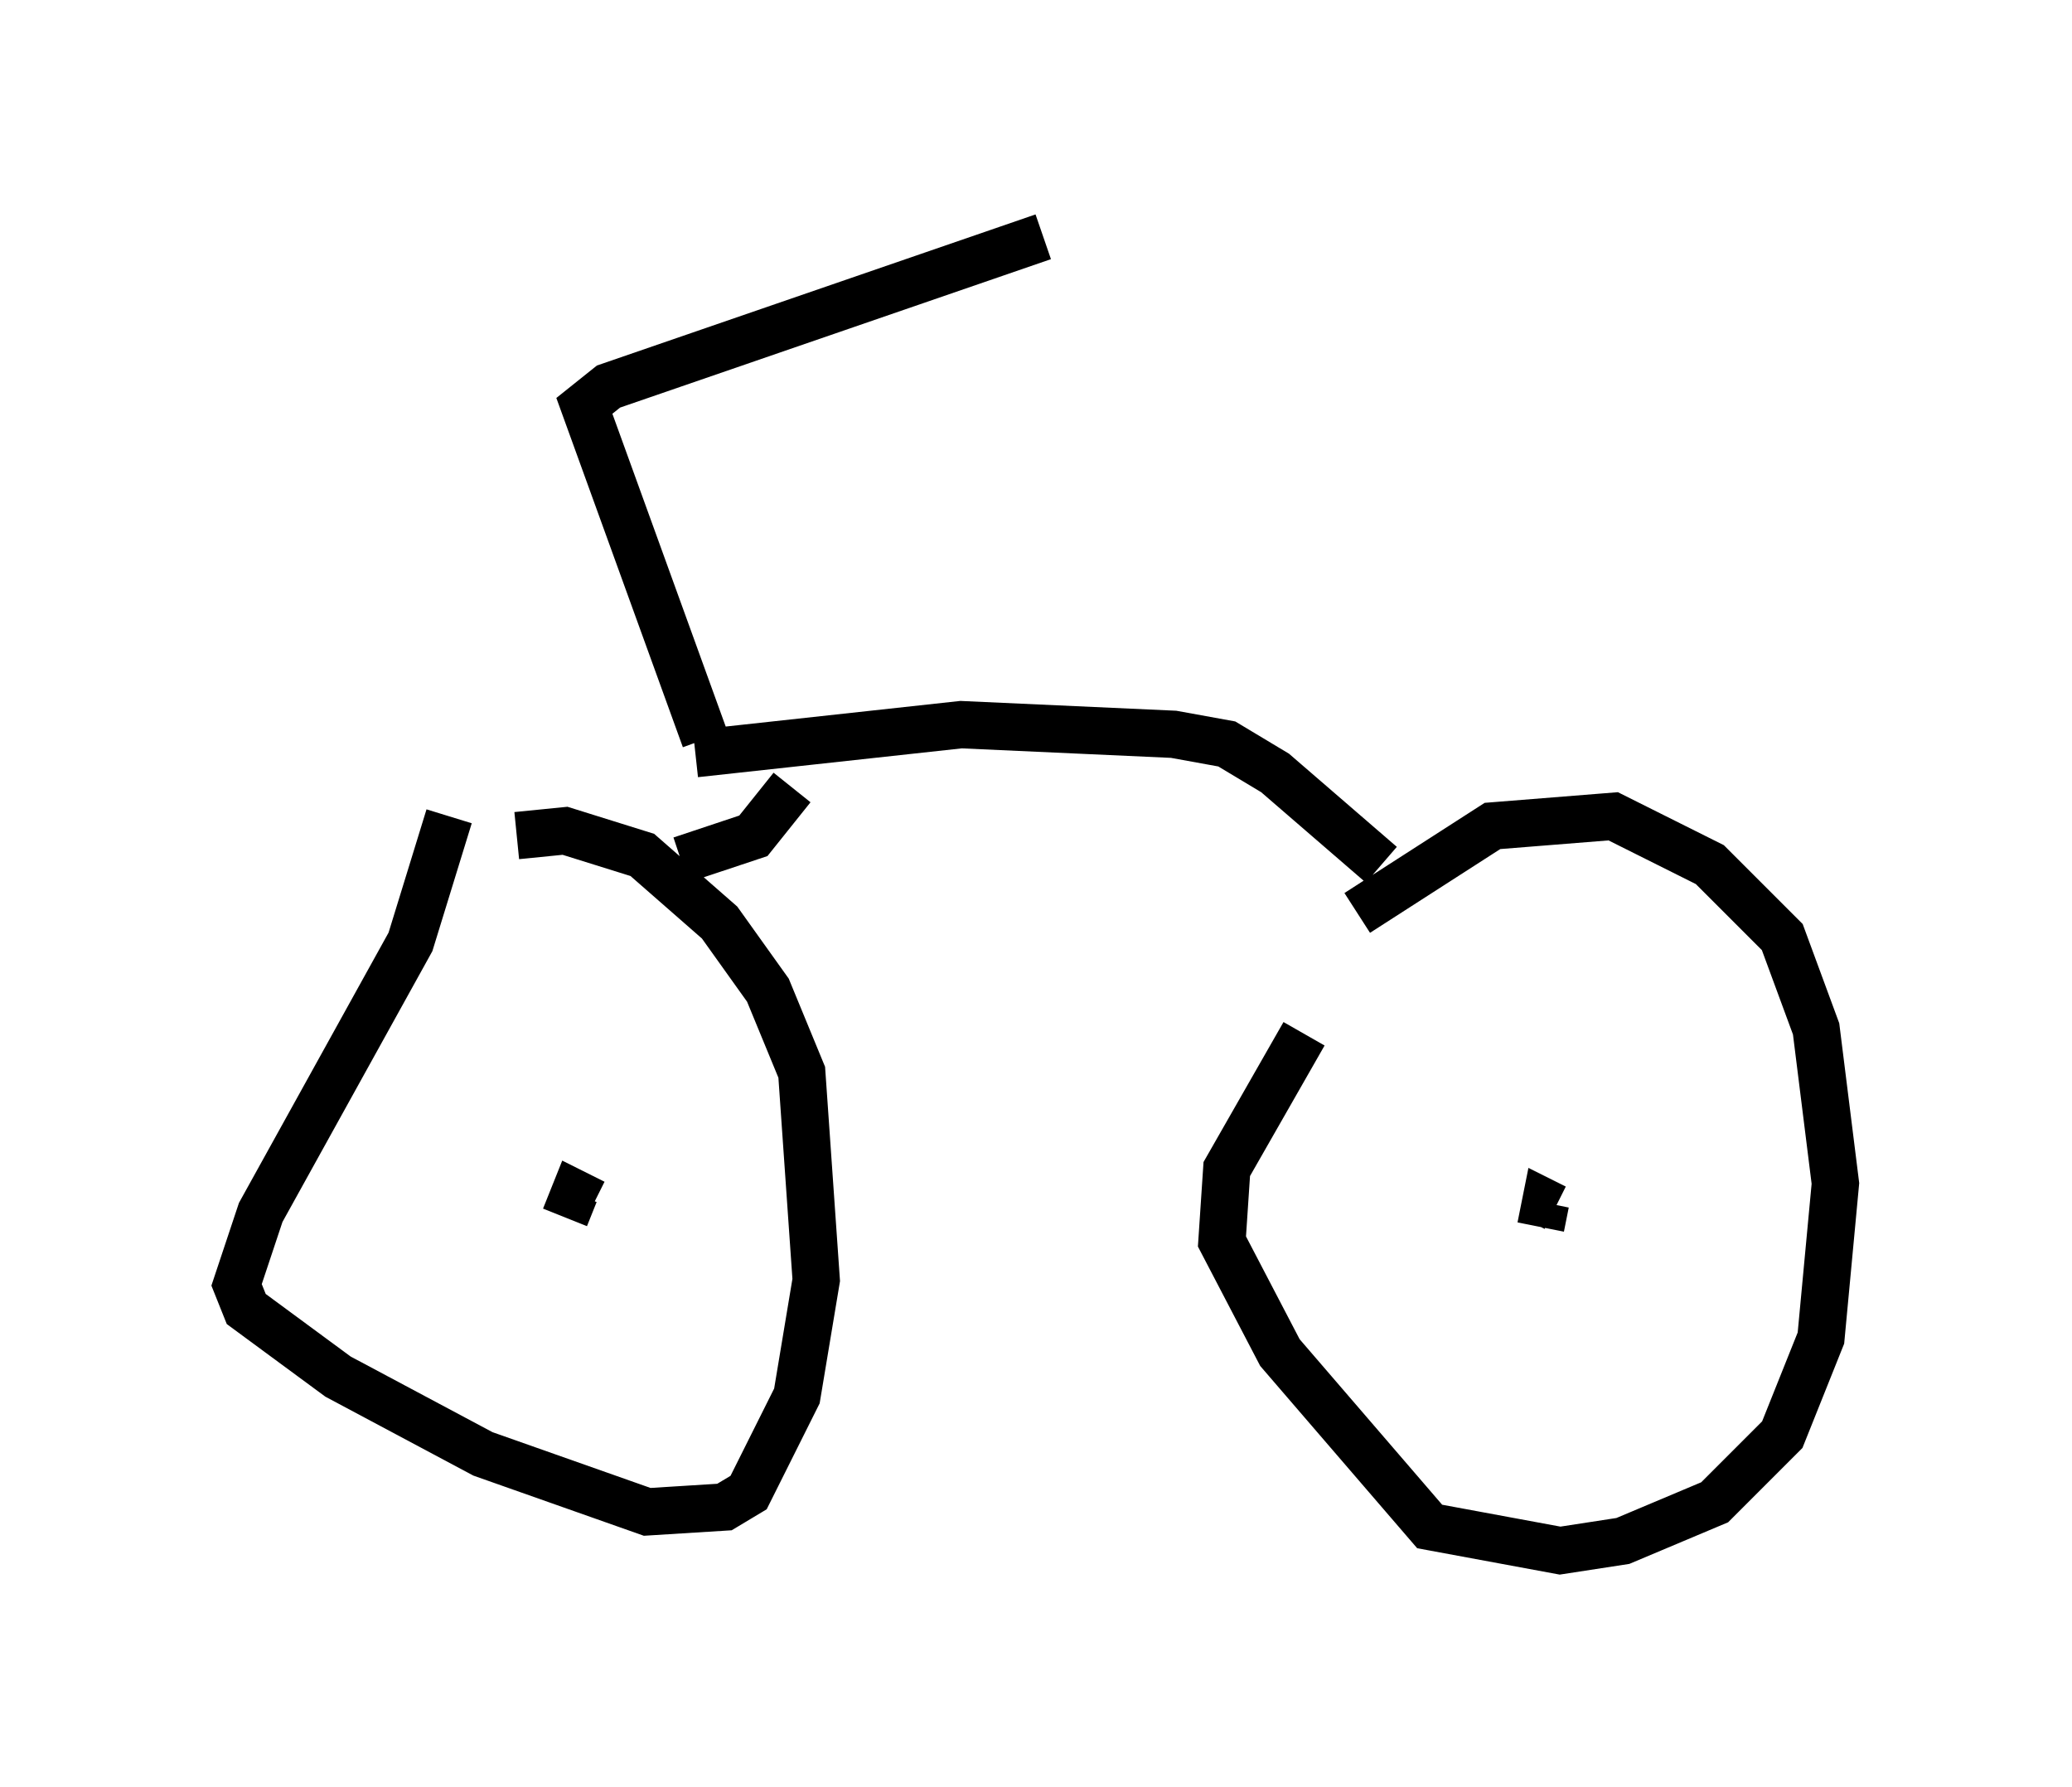 <?xml version="1.0" encoding="utf-8" ?>
<svg baseProfile="full" height="37.767" version="1.1" width="43.79" xmlns="http://www.w3.org/2000/svg" xmlns:ev="http://www.w3.org/2001/xml-events" xmlns:xlink="http://www.w3.org/1999/xlink"><defs /><rect fill="white" height="37.767" width="43.79" x="0" y="0" /><path d="M8.879, 18.986 m2.042, -1.327 l1.021, -0.102 1.633, 0.51 l1.633, 1.429 1.021, 1.429 l0.715, 1.735 0.306, 4.39 l-0.408, 2.45 -1.021, 2.042 l-0.51, 0.306 -1.633, 0.102 l-3.471, -1.225 -3.063, -1.633 l-1.94, -1.429 -0.204, -0.51 l0.51, -1.531 3.165, -5.717 l0.817, -2.654 m19.192, 2.042 l2.858, -1.838 2.552, -0.204 l2.042, 1.021 1.531, 1.531 l0.715, 1.94 0.408, 3.267 l-0.306, 3.267 -0.817, 2.042 l-1.429, 1.429 -1.94, 0.817 l-1.327, 0.204 -2.756, -0.51 l-3.165, -3.675 -1.225, -2.348 l0.102, -1.531 1.633, -2.858 m5.206, 3.267 l0.0, 0.0 m-0.204, 0.817 l0.102, -0.51 0.204, 0.102 m-20.927, 0.204 l0.204, -0.51 0.408, 0.204 m1.838, -7.248 l1.531, -0.51 0.817, -1.021 m-2.042, -0.715 l5.615, -0.613 4.492, 0.204 l1.123, 0.204 1.021, 0.613 l2.246, 1.94 m-14.292, -2.654 l-2.552, -7.044 0.51, -0.408 l9.188, -3.165 m-10.311, 3.573 " fill="none" stroke="black" stroke-width="1" /></svg>